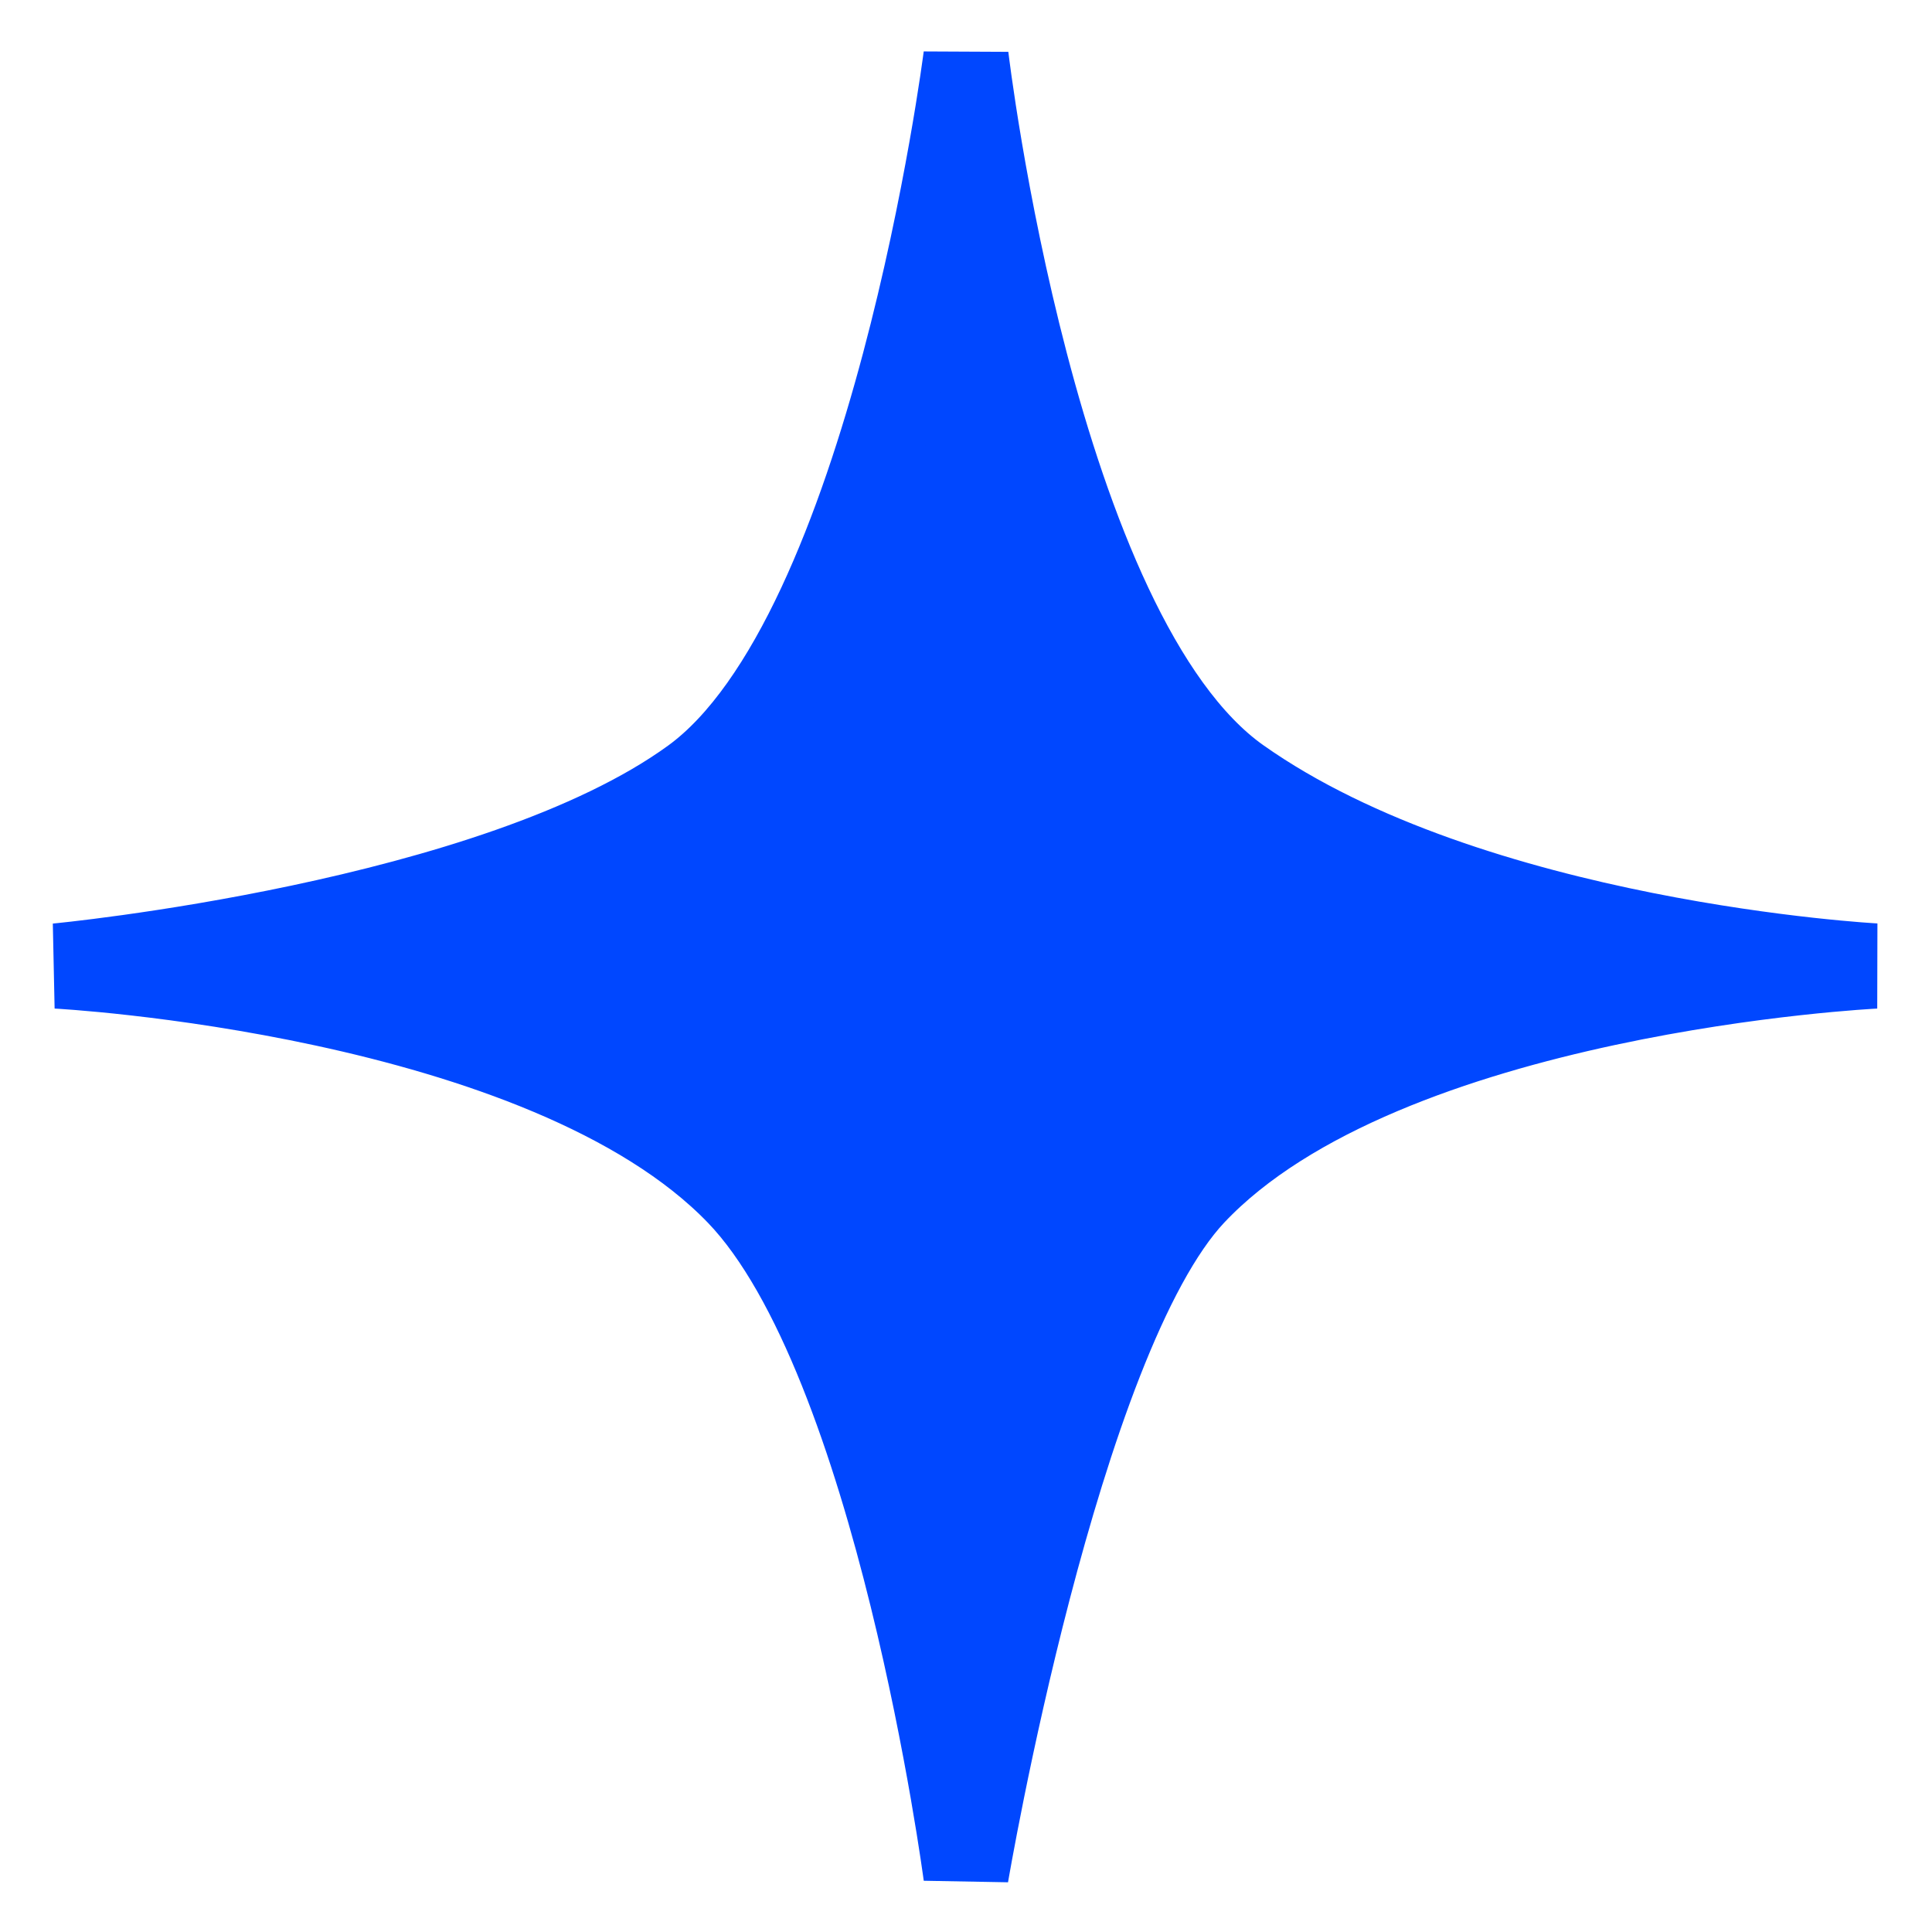 <svg width="34" height="34" viewBox="0 0 34 34" fill="none" xmlns="http://www.w3.org/2000/svg">
<path d="M17 1C17 1 18.2 11.182 21.8 13.727C25.899 16.625 33 17 33 17C33 17 24.379 17.416 21 21C18.6 23.546 17 33 17 33C17 33 15.8 23.909 13 21C9.581 17.447 1 17 1 17C1 17 8.7 16.273 12.2 13.727C15.7 11.182 17 1 17 1Z" fill="#0047FF" stroke="#0047FF" stroke-width="1.5"/>
</svg>
